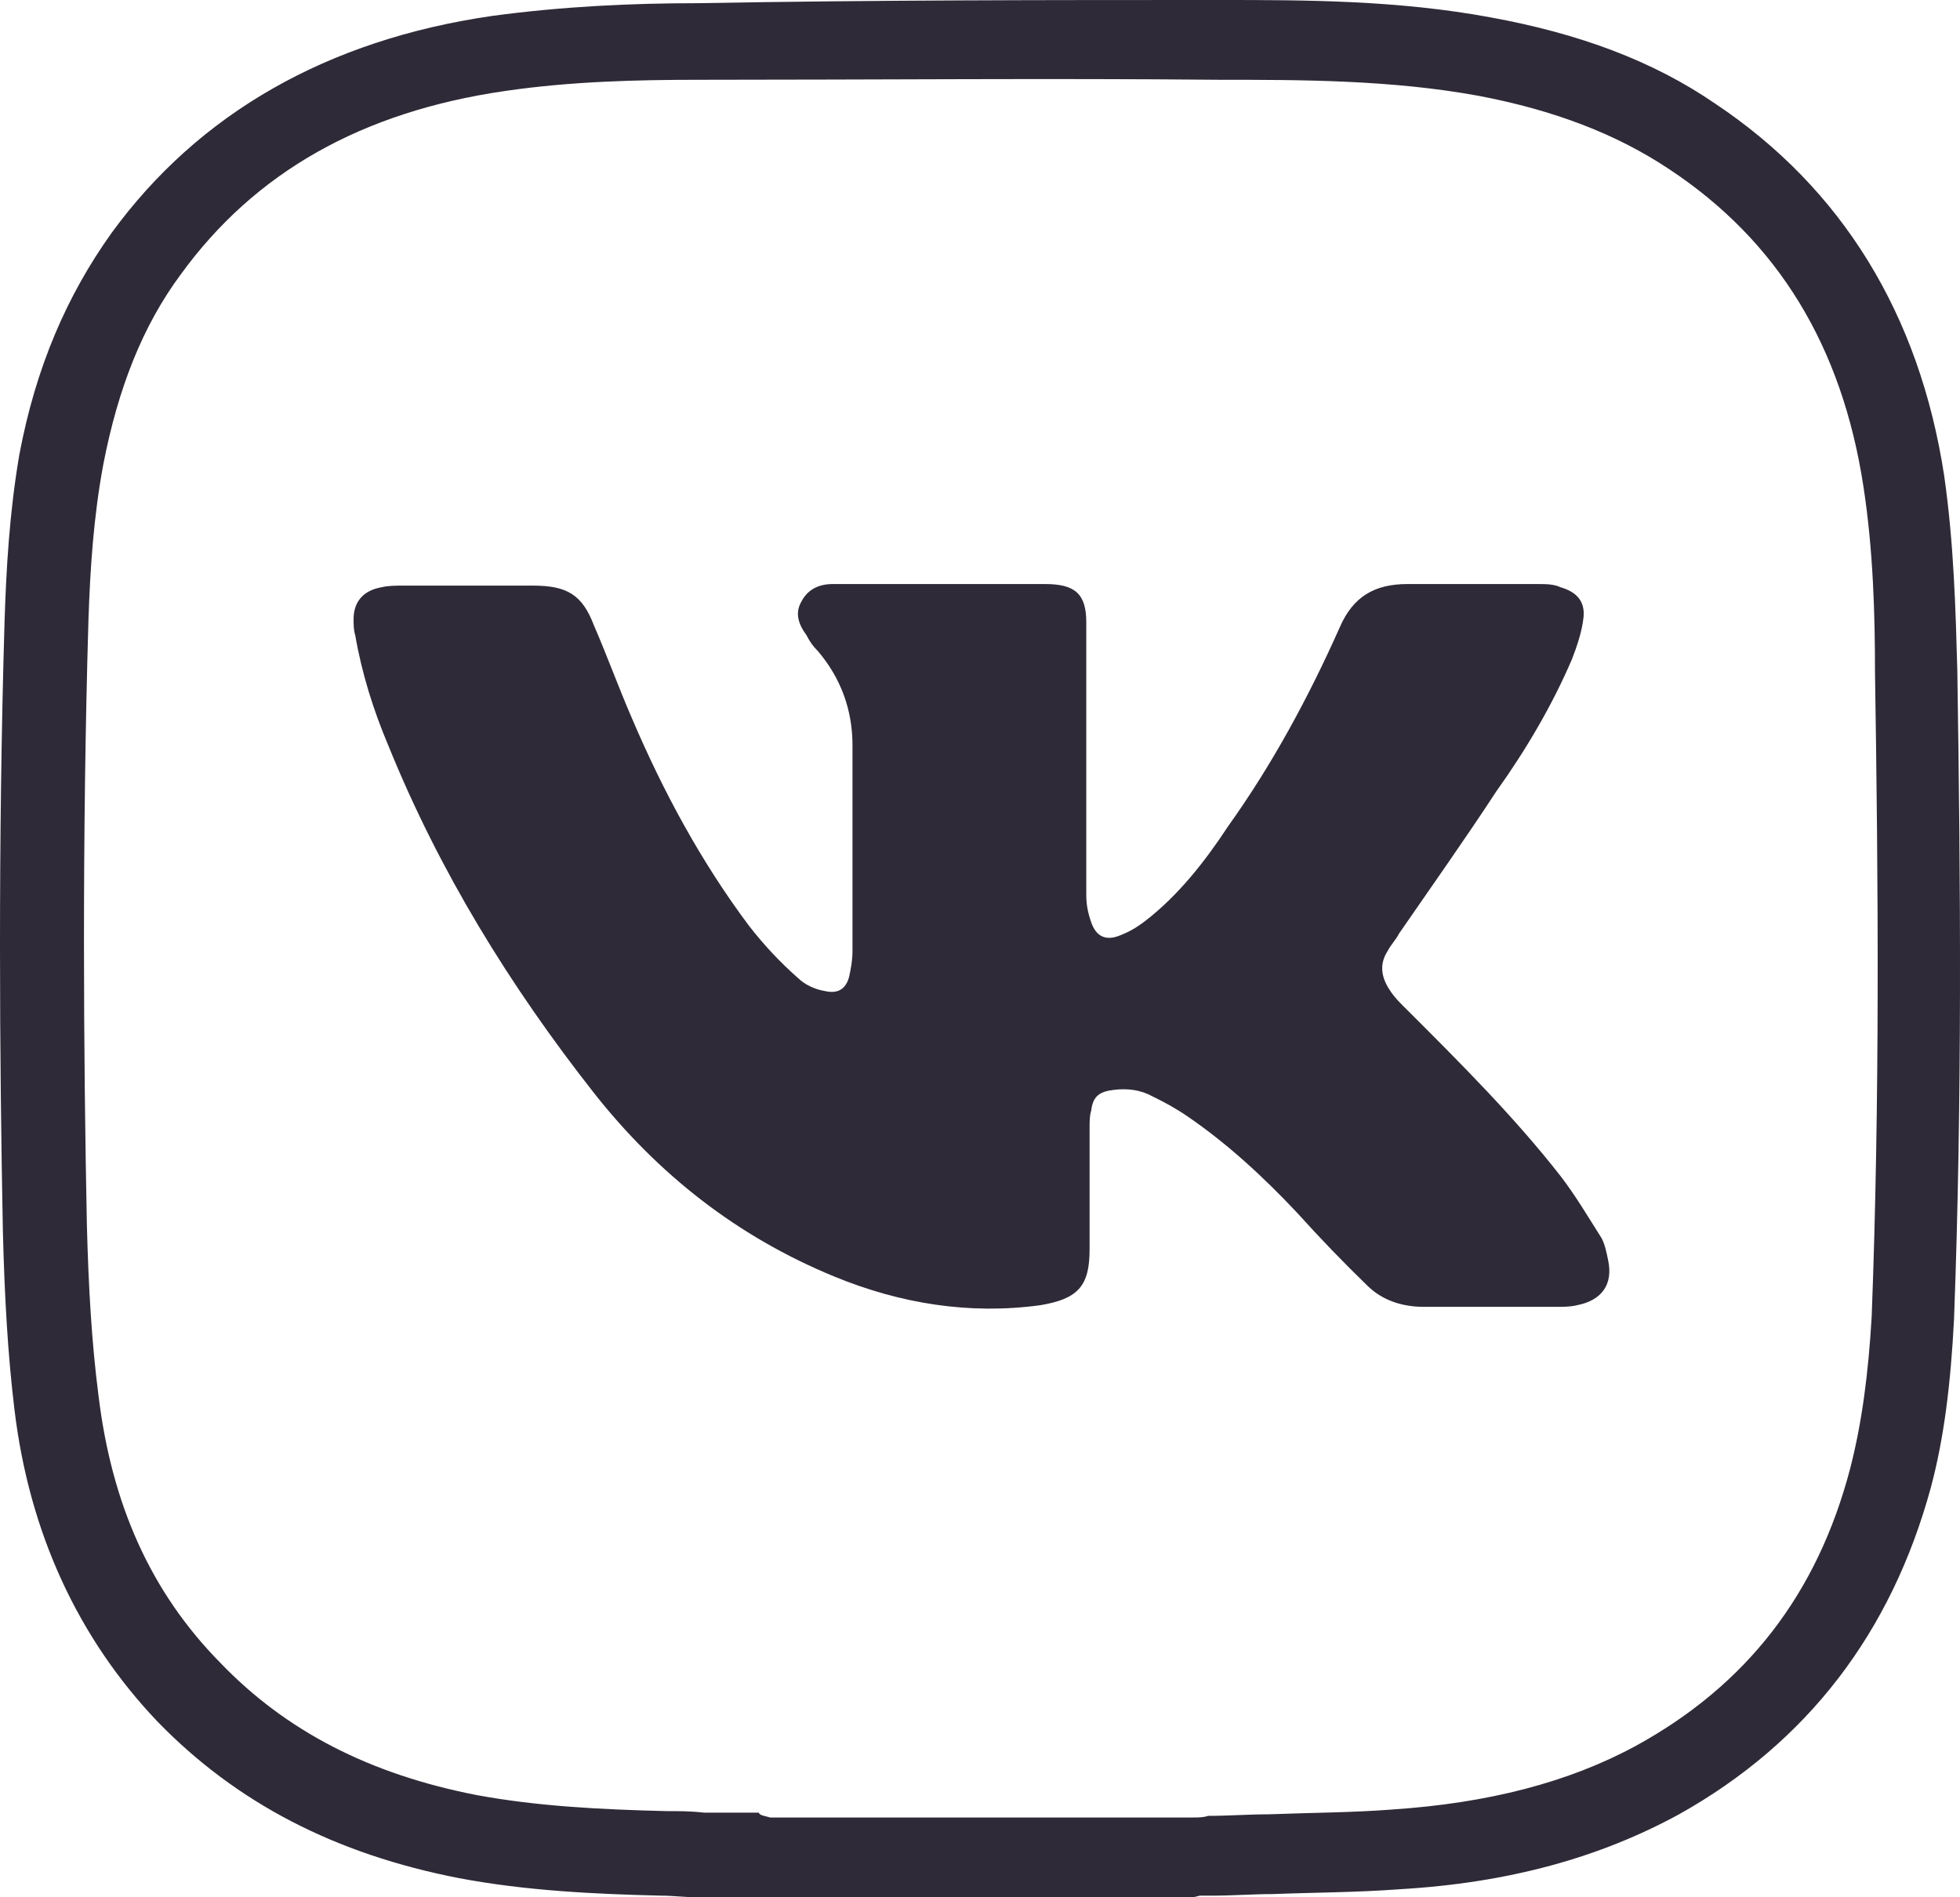 <svg width="35" height="33.885" viewBox="0 0 35 33.885" fill="none" xmlns="http://www.w3.org/2000/svg" xmlns:xlink="http://www.w3.org/1999/xlink">
	<desc>
			Created with Pixso.
	</desc>
	<defs/>
	<path id="Vector" d="M21.309 33.885L13.547 33.885C13.518 33.885 13.488 33.885 13.459 33.885C13.341 33.885 13.224 33.885 13.077 33.885C12.871 33.885 12.665 33.885 12.459 33.885C12.224 33.885 12.018 33.856 11.812 33.856C10.636 33.828 9.401 33.771 8.196 33.543C5.991 33.115 4.227 32.203 2.815 30.75C1.404 29.268 0.522 27.387 0.257 25.164C0.14 24.195 0.081 23.169 0.051 21.972C-0.007 18.98 -0.037 15.076 0.081 11.114C0.11 10.174 0.169 9.148 0.345 8.122C0.639 6.555 1.198 5.272 1.992 4.161C3.55 2.023 5.844 0.712 8.784 0.285C10.048 0.114 11.283 0.057 12.459 0.057C15.605 0 18.751 0 21.78 0C23.279 0 24.955 0 26.631 0.313C28.189 0.598 29.512 1.083 30.63 1.852C32.894 3.363 34.276 5.614 34.717 8.493C34.893 9.718 34.922 10.915 34.952 11.97C35.011 15.76 35.04 19.664 34.893 23.568C34.834 24.708 34.717 25.677 34.481 26.561C33.776 29.154 32.276 31.12 29.983 32.403C28.572 33.172 26.954 33.628 24.985 33.742C24.22 33.799 23.456 33.799 22.721 33.828C22.368 33.828 22.015 33.856 21.633 33.856C21.574 33.856 21.515 33.856 21.427 33.856L21.309 33.885ZM13.753 32.46L21.309 32.46C21.397 32.46 21.486 32.46 21.574 32.431C21.927 32.431 22.309 32.403 22.662 32.403C23.397 32.374 24.132 32.374 24.867 32.317C26.572 32.203 28.013 31.833 29.218 31.177C31.188 30.095 32.453 28.47 33.041 26.219C33.246 25.421 33.364 24.537 33.423 23.511C33.57 19.636 33.541 15.76 33.482 11.998C33.482 11.001 33.452 9.832 33.276 8.692C32.894 6.184 31.747 4.303 29.806 3.021C28.866 2.394 27.748 1.966 26.396 1.71C24.837 1.425 23.22 1.425 21.78 1.425C18.751 1.396 15.635 1.425 12.489 1.425C11.371 1.425 10.195 1.453 9.019 1.625C6.461 1.995 4.55 3.078 3.227 4.902C2.551 5.814 2.11 6.925 1.845 8.293C1.669 9.234 1.61 10.174 1.58 11.057C1.463 14.99 1.492 18.895 1.551 21.858C1.58 22.998 1.639 23.996 1.757 24.908C1.992 26.874 2.698 28.442 3.933 29.696C5.109 30.921 6.608 31.69 8.519 32.061C9.607 32.261 10.724 32.317 11.9 32.346C12.136 32.346 12.342 32.346 12.577 32.374C12.783 32.374 12.959 32.374 13.165 32.374C13.312 32.374 13.429 32.374 13.547 32.374C13.576 32.431 13.665 32.431 13.753 32.46Z" fill="#2F2A37" fill-opacity="1" fill-rule="nonzero"/>
	<path id="Vector" d="M19.398 13.651C19.398 14.42 19.398 15.218 19.398 15.988C19.398 16.159 19.427 16.301 19.486 16.472C19.574 16.729 19.751 16.814 20.015 16.7C20.163 16.643 20.309 16.558 20.456 16.444C21.044 15.988 21.515 15.389 21.927 14.762C22.721 13.651 23.367 12.454 23.926 11.2C24.161 10.659 24.543 10.431 25.131 10.431C25.896 10.431 26.66 10.431 27.454 10.431C27.601 10.431 27.748 10.431 27.866 10.488C28.16 10.573 28.307 10.744 28.277 11.029C28.248 11.286 28.16 11.542 28.072 11.77C27.719 12.596 27.248 13.395 26.719 14.135C26.16 14.99 25.573 15.817 24.984 16.672C24.926 16.786 24.837 16.871 24.779 16.985C24.632 17.213 24.661 17.441 24.808 17.669C24.896 17.811 25.014 17.925 25.131 18.04C26.072 18.98 27.043 19.949 27.866 21.003C28.13 21.345 28.366 21.744 28.601 22.115C28.66 22.229 28.689 22.371 28.718 22.514C28.807 22.941 28.601 23.226 28.16 23.311C28.042 23.34 27.925 23.34 27.778 23.34C26.984 23.34 26.219 23.34 25.425 23.34C25.043 23.34 24.69 23.226 24.426 22.97C23.985 22.542 23.573 22.115 23.162 21.659C22.573 21.032 21.927 20.433 21.221 19.949C21.015 19.806 20.809 19.692 20.574 19.578C20.368 19.464 20.133 19.436 19.898 19.464C19.633 19.493 19.516 19.578 19.486 19.835C19.457 19.92 19.457 20.034 19.457 20.148C19.457 20.861 19.457 21.602 19.457 22.314C19.457 22.97 19.251 23.198 18.575 23.311C17.311 23.483 16.076 23.283 14.899 22.799C13.165 22.086 11.754 20.975 10.607 19.521C9.107 17.612 7.843 15.56 6.932 13.309C6.667 12.682 6.461 12.027 6.343 11.342C6.314 11.257 6.314 11.143 6.314 11.058C6.314 10.744 6.49 10.545 6.814 10.488C6.932 10.459 7.079 10.459 7.196 10.459C7.961 10.459 8.754 10.459 9.519 10.459C10.136 10.459 10.401 10.63 10.607 11.172C10.842 11.713 11.048 12.283 11.283 12.825C11.842 14.135 12.518 15.389 13.371 16.529C13.635 16.871 13.929 17.185 14.253 17.47C14.37 17.584 14.547 17.669 14.723 17.698C14.958 17.755 15.105 17.669 15.164 17.441C15.194 17.299 15.223 17.156 15.223 16.985C15.223 15.76 15.223 14.534 15.223 13.309C15.223 12.682 15.017 12.112 14.605 11.628C14.517 11.542 14.459 11.457 14.4 11.342C14.253 11.143 14.194 10.944 14.311 10.744C14.429 10.516 14.635 10.431 14.87 10.431C15.017 10.431 15.164 10.431 15.311 10.431C16.428 10.431 17.546 10.431 18.663 10.431C19.192 10.431 19.398 10.602 19.398 11.114C19.398 11.998 19.398 12.825 19.398 13.651Z" fill="#2F2A37" fill-opacity="1" fill-rule="nonzero"/>
</svg>
